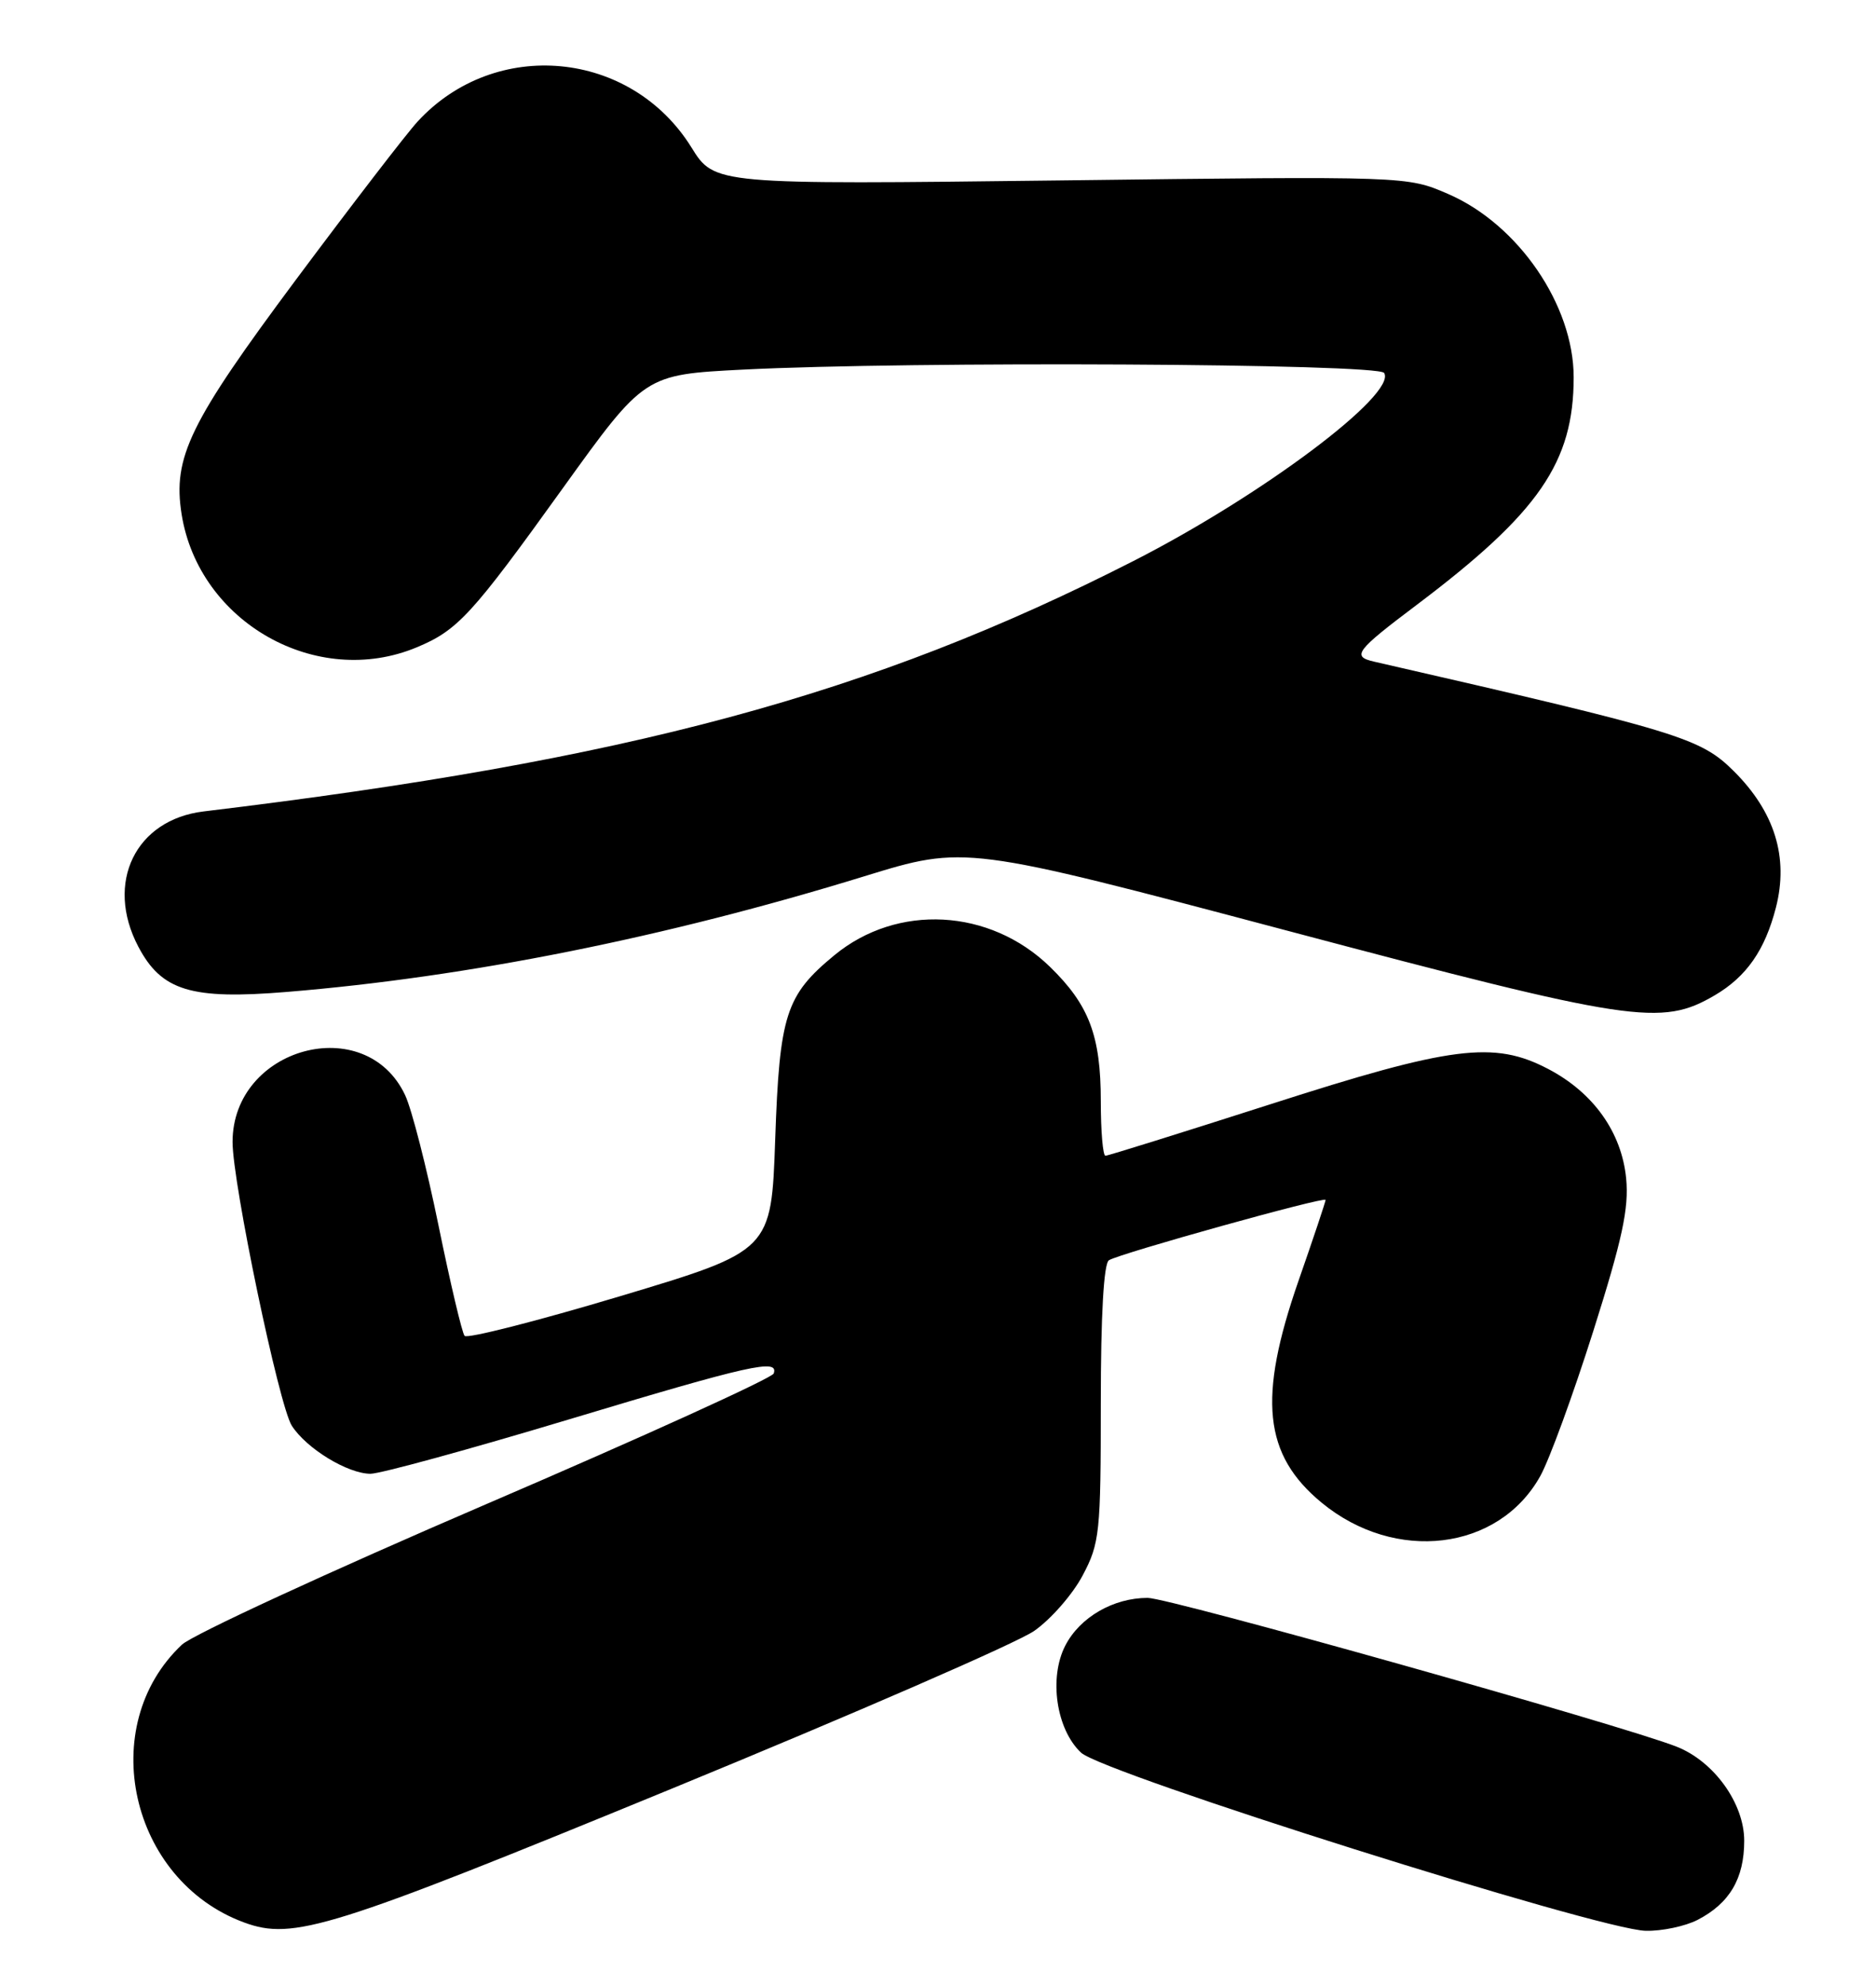 <?xml version="1.0" encoding="UTF-8" standalone="no"?>
<!DOCTYPE svg PUBLIC "-//W3C//DTD SVG 1.1//EN" "http://www.w3.org/Graphics/SVG/1.1/DTD/svg11.dtd" >
<svg xmlns="http://www.w3.org/2000/svg" xmlns:xlink="http://www.w3.org/1999/xlink" version="1.1" viewBox="0 0 242 256">
 <g >
 <path fill="currentColor"
d=" M 86.50 230.66 C 110.15 220.95 131.27 211.77 133.42 210.25 C 135.58 208.74 138.39 205.52 139.67 203.09 C 141.86 198.96 142.00 197.59 142.00 180.90 C 142.00 169.57 142.38 162.88 143.05 162.47 C 144.49 161.58 171.00 154.20 171.00 154.69 C 171.00 154.91 169.43 159.61 167.50 165.14 C 162.24 180.26 163.00 187.55 170.48 193.72 C 179.99 201.56 193.32 199.94 198.69 190.30 C 199.86 188.21 202.93 179.81 205.52 171.64 C 209.27 159.80 210.14 155.78 209.77 151.93 C 209.19 145.97 205.54 140.85 199.69 137.80 C 192.71 134.15 187.24 134.85 163.85 142.37 C 152.49 146.01 142.93 149.00 142.60 149.00 C 142.27 149.00 142.00 145.84 142.00 141.97 C 142.00 133.53 140.49 129.55 135.44 124.64 C 127.68 117.10 115.75 116.46 107.63 123.15 C 101.36 128.32 100.56 130.80 100.00 146.88 C 99.50 161.26 99.50 161.26 80.02 167.10 C 69.30 170.31 60.27 172.61 59.93 172.22 C 59.60 171.82 58.09 165.43 56.57 158.00 C 55.05 150.57 53.12 143.02 52.27 141.21 C 47.19 130.34 30.00 134.99 30.00 147.23 C 30.00 152.53 35.99 181.22 37.64 183.80 C 39.52 186.74 44.84 189.99 47.79 190.00 C 49.05 190.00 60.56 186.85 73.36 183.00 C 96.87 175.93 100.46 175.13 99.81 177.07 C 99.61 177.66 82.91 185.25 62.69 193.93 C 42.47 202.62 24.82 210.76 23.47 212.03 C 12.29 222.53 16.75 242.43 31.50 247.85 C 37.83 250.17 42.56 248.70 86.50 230.66 Z  M 218.99 247.51 C 223.12 245.37 225.00 242.18 225.00 237.31 C 225.00 232.49 221.09 227.06 216.25 225.17 C 209.16 222.39 150.84 206.00 148.05 206.00 C 143.62 206.00 139.31 208.49 137.42 212.15 C 135.28 216.30 136.25 222.95 139.45 225.95 C 142.27 228.61 206.33 248.81 212.30 248.92 C 214.39 248.97 217.40 248.33 218.99 247.51 Z  M 221.19 128.32 C 225.29 125.92 227.68 122.49 229.09 117.00 C 230.75 110.53 228.94 104.67 223.65 99.41 C 219.34 95.13 216.63 94.31 177.26 85.30 C 174.33 84.63 174.86 83.92 182.82 77.93 C 198.52 66.09 203.00 59.60 203.00 48.64 C 203.00 39.34 195.85 28.91 186.79 25.00 C 181.50 22.71 181.50 22.71 136.84 23.26 C 92.17 23.80 92.17 23.80 89.19 19.00 C 81.39 6.45 63.89 4.79 53.88 15.66 C 52.44 17.22 45.40 26.38 38.22 36.00 C 24.43 54.51 22.26 58.95 23.43 66.31 C 25.66 80.25 40.87 88.84 53.77 83.45 C 59.06 81.24 60.85 79.29 72.61 62.93 C 83.14 48.30 83.14 48.30 95.82 47.65 C 117.43 46.55 177.80 46.86 178.55 48.08 C 180.23 50.81 162.82 63.86 146.22 72.32 C 112.30 89.60 81.00 98.03 26.27 104.61 C 17.47 105.67 13.52 113.81 17.83 122.02 C 20.83 127.74 24.64 128.90 37.00 127.88 C 60.40 125.96 85.83 120.87 111.50 112.97 C 124.50 108.97 124.50 108.97 166.00 119.97 C 210.58 131.79 214.29 132.35 221.19 128.32 Z "/>
</g>
</svg>